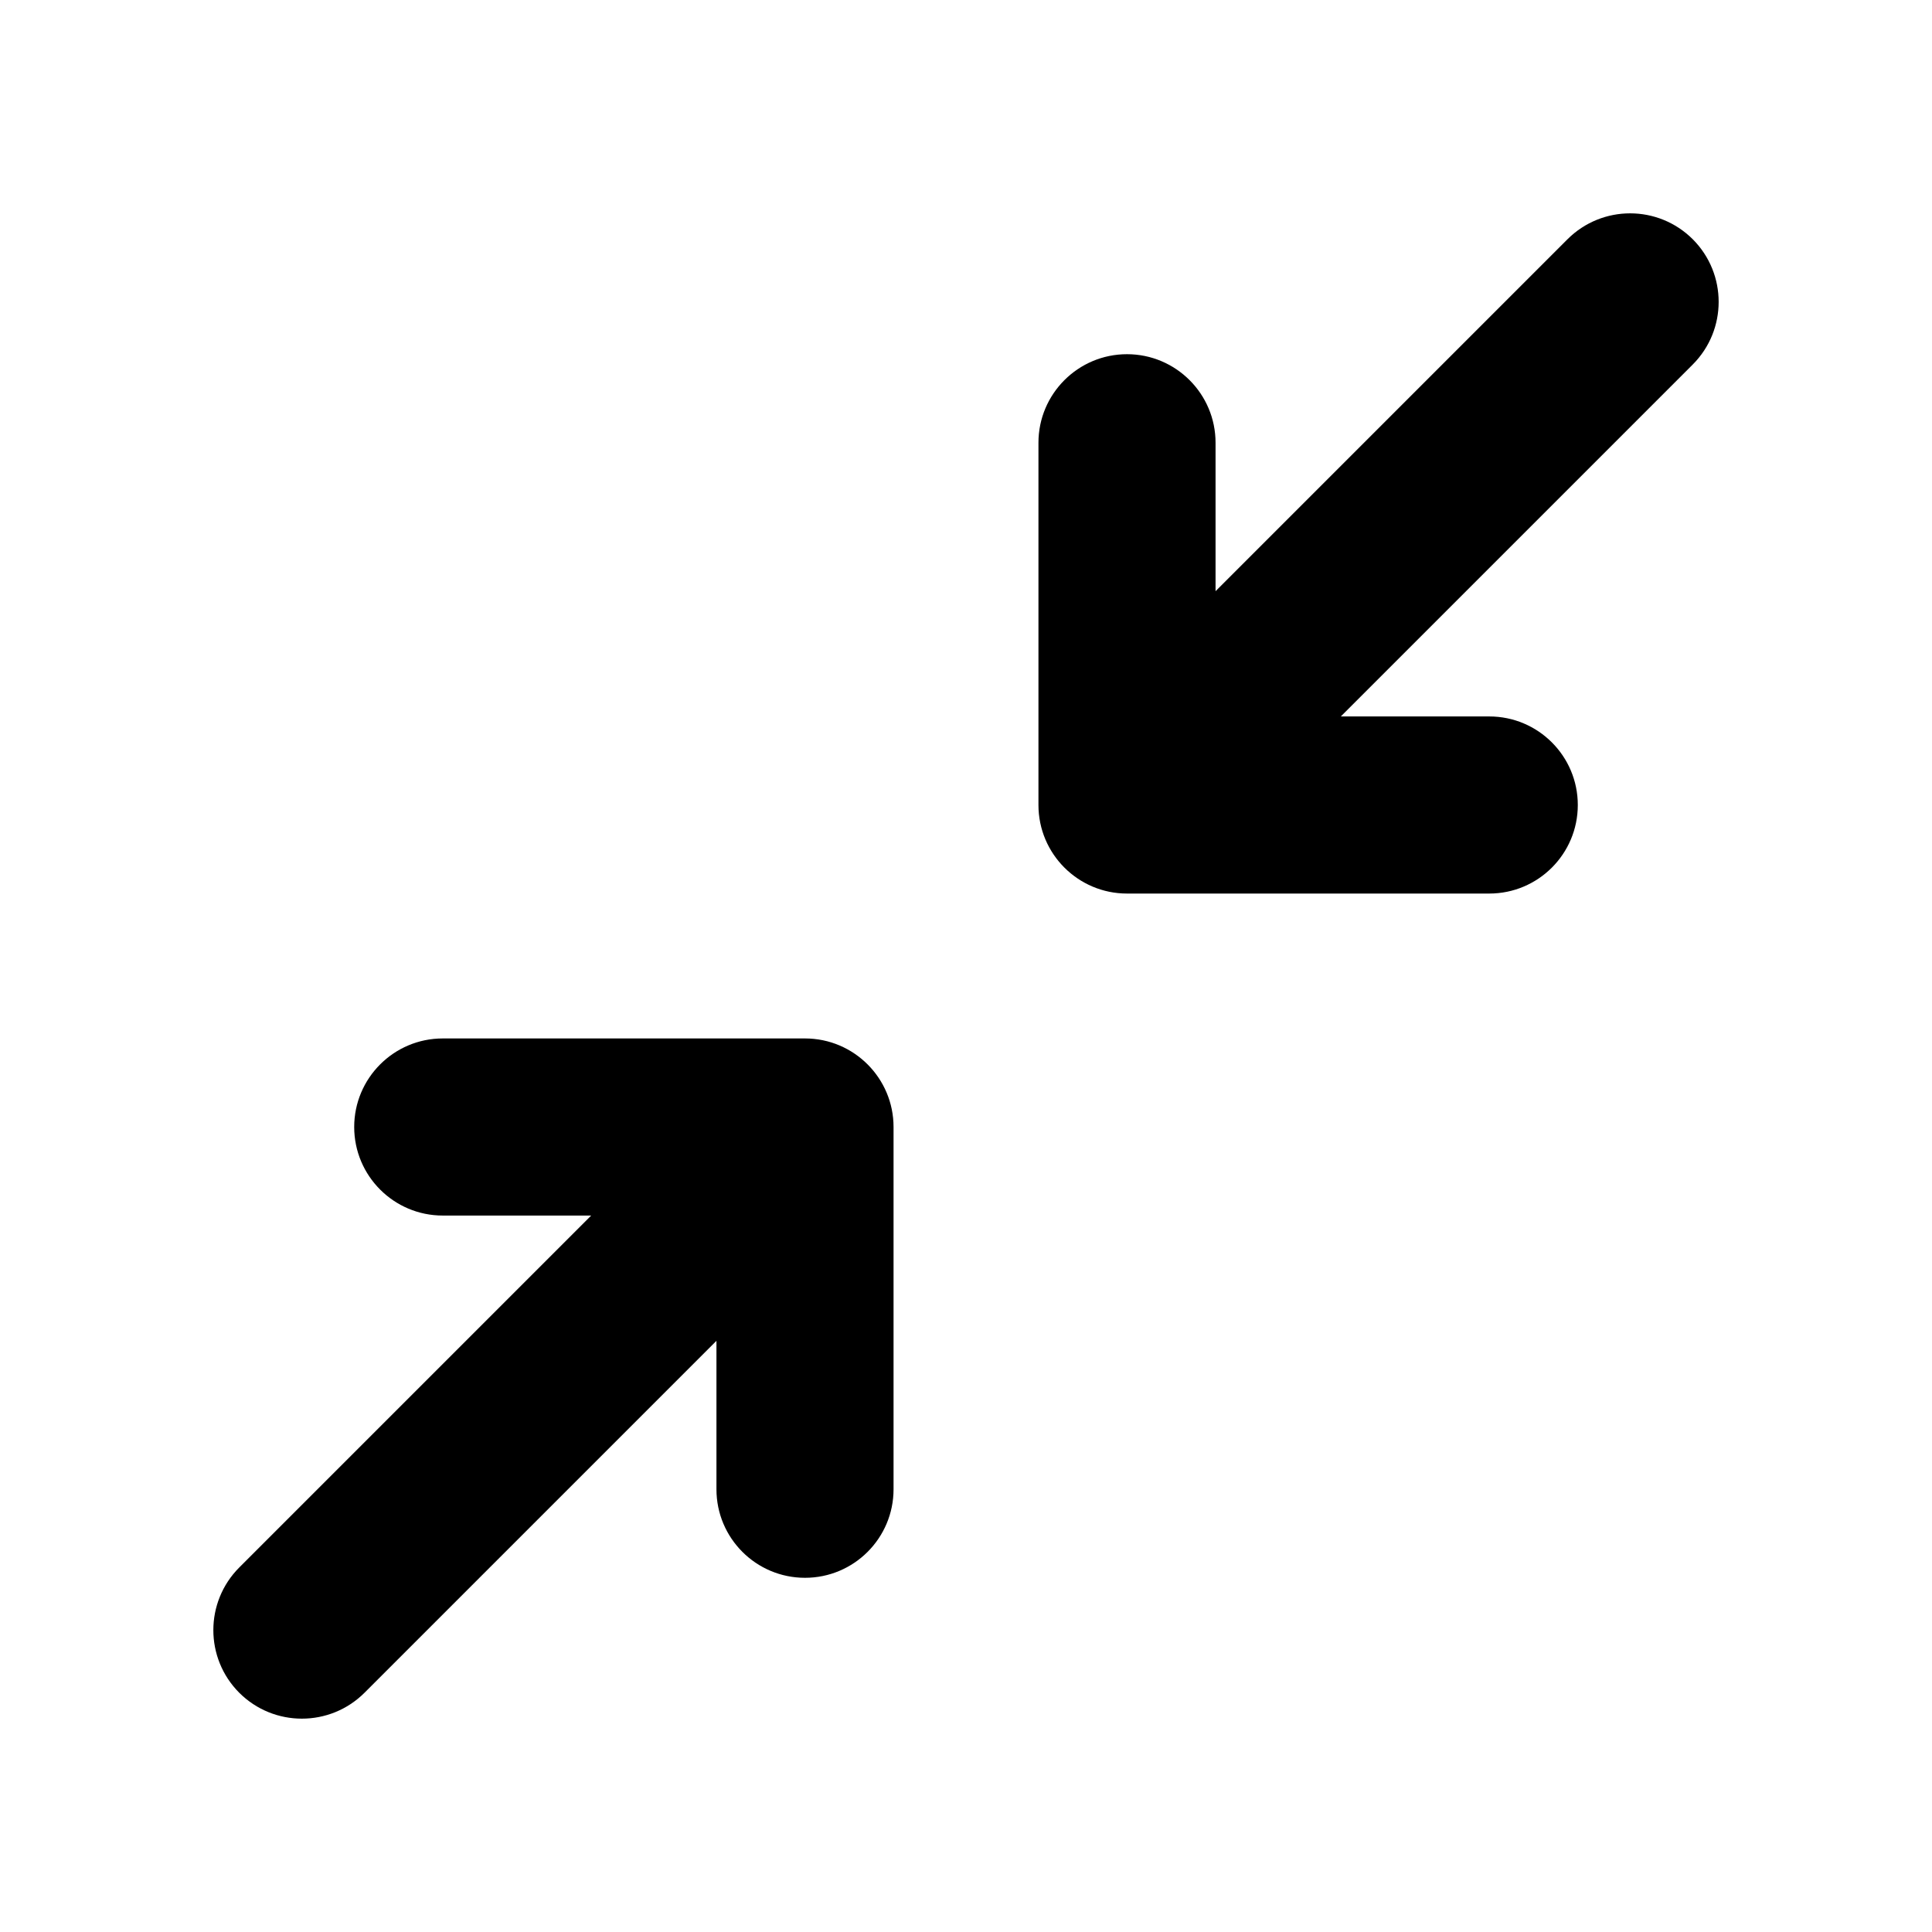 <svg width="24" height="24" viewBox="0 0 24 24" fill="currentColor" xmlns="http://www.w3.org/2000/svg">
<path fill-rule="evenodd" clip-rule="evenodd" d="M21.028 2.972C21.457 3.402 21.457 4.098 21.028 4.528L16.656 8.9H18.5C19.108 8.9 19.6 9.393 19.6 10C19.6 10.607 19.108 11.1 18.5 11.1H14C13.393 11.1 12.9 10.607 12.9 10V5.5C12.9 4.893 13.393 4.4 14 4.4C14.607 4.4 15.1 4.893 15.1 5.5V7.344L19.472 2.972C19.902 2.543 20.598 2.543 21.028 2.972ZM4.4 14C4.4 13.393 4.893 12.9 5.5 12.9L10 12.9C10.607 12.9 11.1 13.393 11.1 14L11.1 18.5C11.1 19.108 10.607 19.6 10 19.6C9.393 19.6 8.9 19.108 8.9 18.5V16.656L4.528 21.028C4.098 21.457 3.402 21.457 2.972 21.028C2.543 20.598 2.543 19.902 2.972 19.472L7.344 15.1H5.5C4.893 15.1 4.4 14.607 4.4 14Z" />
</svg>
